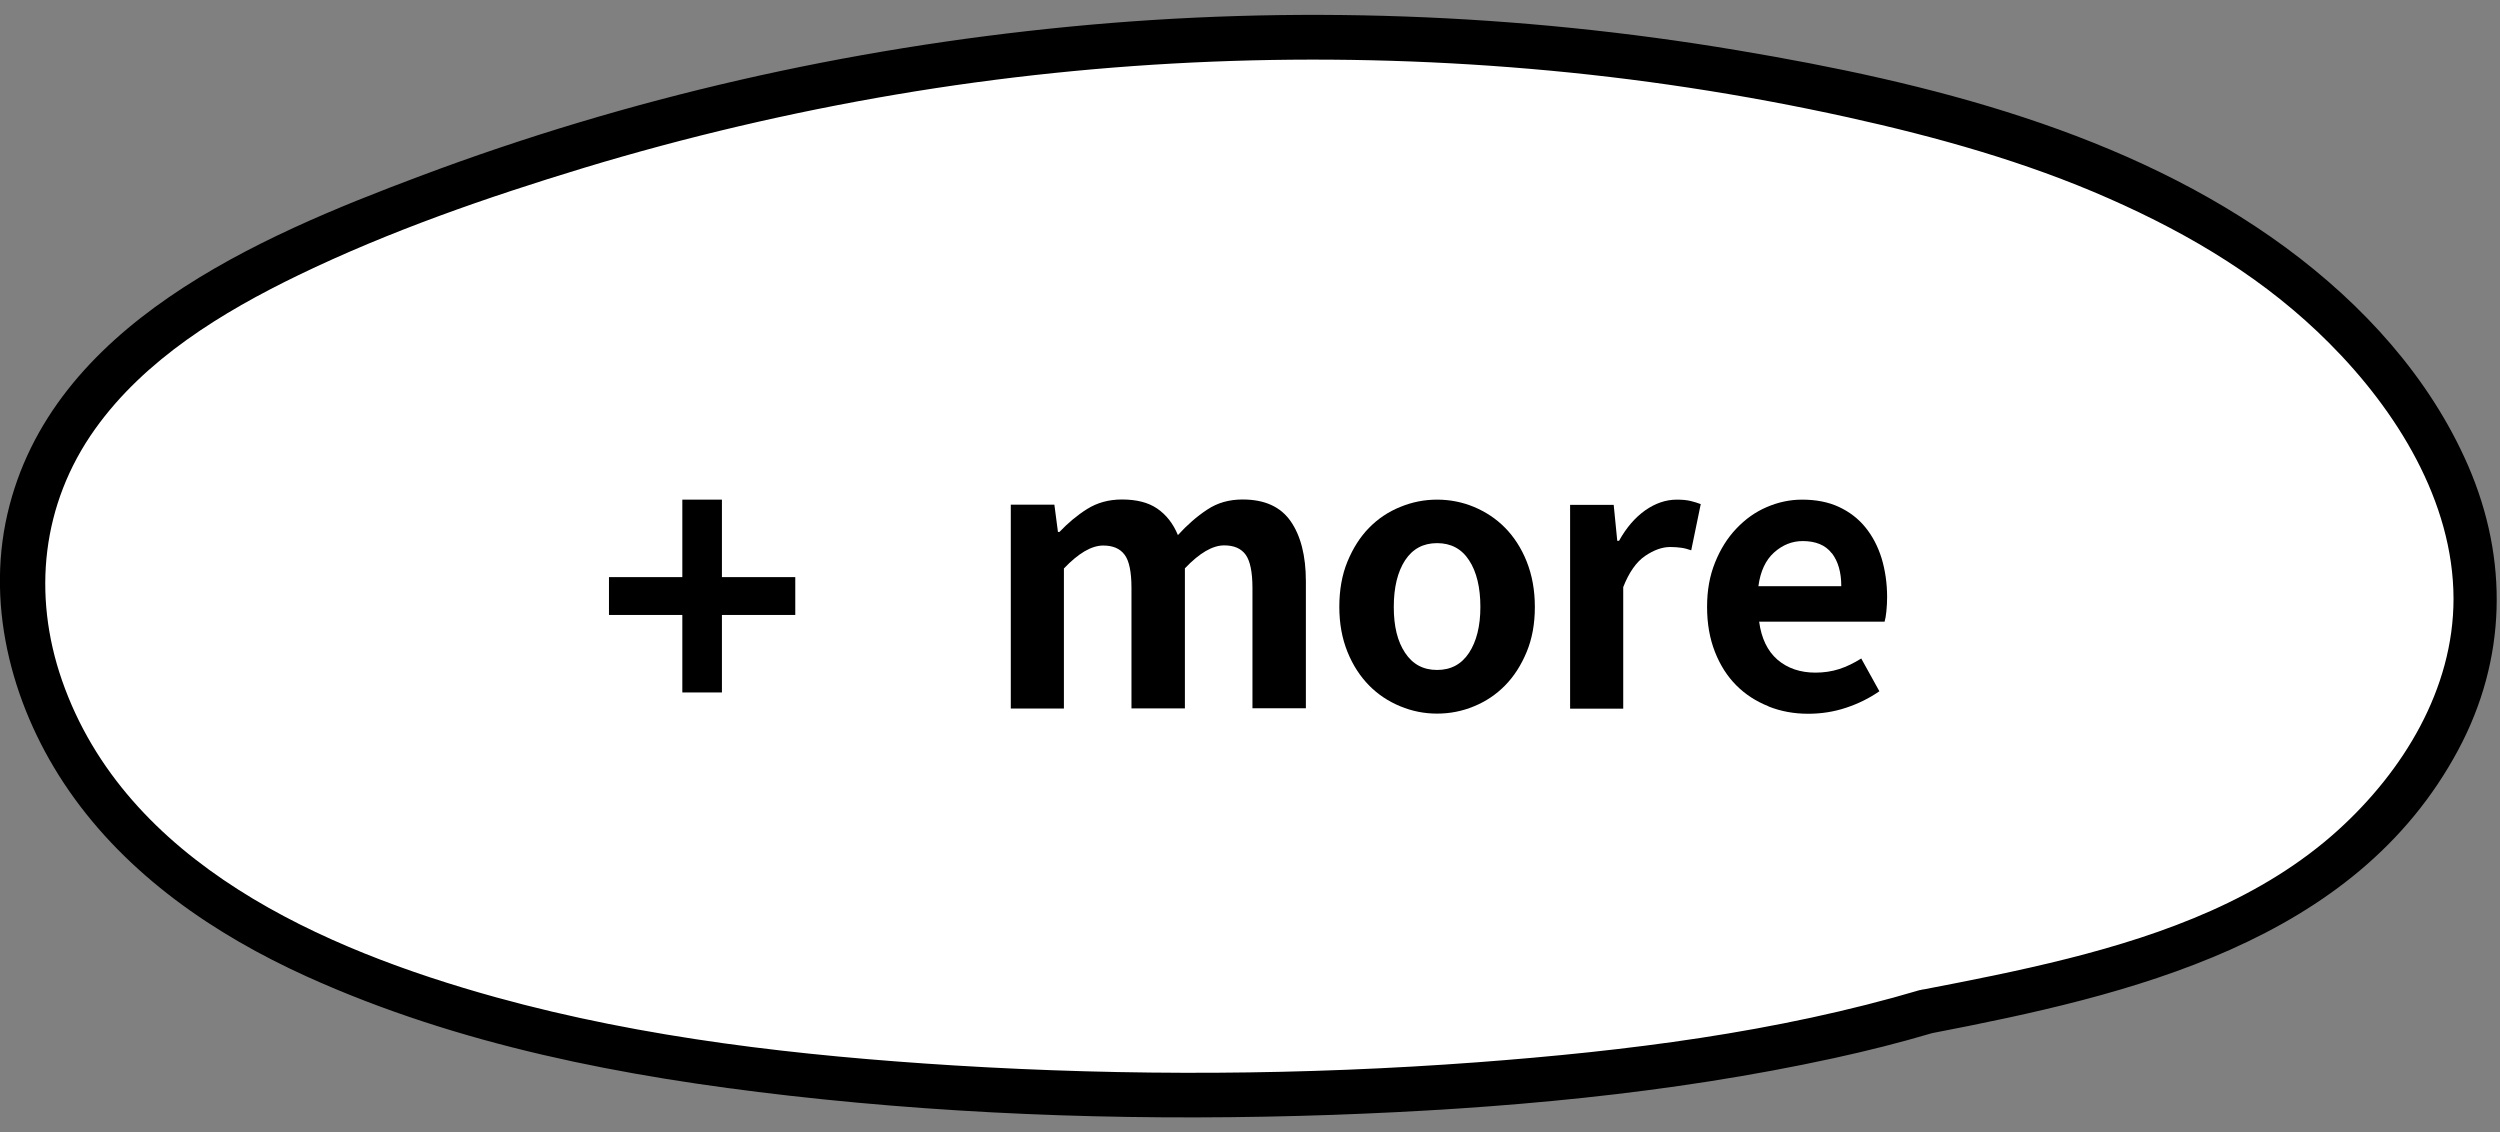 <svg width="117" height="53" viewBox="0 0 117 53" fill="none" xmlns="http://www.w3.org/2000/svg">
<rect x="0" y="0" width="117" height="53" fill="#808080" stroke="none"/>
<g clip-path="url(#clip0_175_154)">
<path d="M90.496 47.691C73.072 52.893 38.654 52.977 21.334 47.44C16.013 45.738 10.713 43.458 6.751 39.525C2.781 35.592 0.378 29.706 1.813 24.301C3.596 17.586 10.407 13.625 16.821 10.975C39.19 1.728 64.443 -0.379 88.031 5.026C97.941 7.3 108.283 11.428 113.625 20.089C115.073 22.432 116.104 25.089 116.222 27.844C116.48 33.779 112.413 39.225 107.343 42.307C102.273 45.39 96.311 46.568 90.489 47.691" fill="white"/>
<path d="M28.5 27.009H31.933V23.383H33.786V27.009H37.219V28.78H33.786V32.407H31.933V28.78H28.5V27.009Z" fill="black"/>
<path d="M49.512 24.896H49.582C49.979 24.478 50.411 24.115 50.877 23.822C51.344 23.529 51.887 23.376 52.507 23.376C53.19 23.376 53.74 23.515 54.157 23.801C54.575 24.087 54.903 24.499 55.126 25.043C55.557 24.569 56.01 24.171 56.498 23.85C56.978 23.529 57.528 23.376 58.155 23.376C59.179 23.376 59.924 23.711 60.398 24.387C60.871 25.064 61.115 26.005 61.115 27.204V33.146H58.615V27.511C58.615 26.765 58.503 26.242 58.294 25.956C58.078 25.663 57.744 25.524 57.291 25.524C56.748 25.524 56.135 25.88 55.453 26.598V33.153H52.953V27.518C52.953 26.772 52.848 26.249 52.632 25.963C52.416 25.67 52.082 25.531 51.63 25.531C51.086 25.531 50.473 25.887 49.791 26.605V33.16H47.305V23.62H49.345L49.512 24.896Z" fill="black"/>
<path d="M65.535 33.055C64.978 32.825 64.49 32.504 64.073 32.079C63.655 31.654 63.313 31.131 63.063 30.51C62.812 29.889 62.68 29.192 62.68 28.404C62.68 27.616 62.805 26.898 63.063 26.277C63.32 25.656 63.655 25.126 64.073 24.701C64.49 24.275 64.978 23.948 65.535 23.724C66.092 23.494 66.663 23.383 67.255 23.383C67.847 23.383 68.432 23.494 68.982 23.724C69.532 23.955 70.02 24.275 70.438 24.701C70.856 25.126 71.197 25.649 71.448 26.277C71.698 26.904 71.831 27.609 71.831 28.404C71.831 29.199 71.705 29.889 71.448 30.51C71.19 31.131 70.856 31.654 70.438 32.079C70.02 32.504 69.532 32.832 68.982 33.055C68.432 33.285 67.854 33.397 67.255 33.397C66.656 33.397 66.092 33.285 65.535 33.055ZM68.752 30.552C69.101 30.015 69.282 29.303 69.282 28.404C69.282 27.504 69.108 26.758 68.752 26.221C68.404 25.684 67.903 25.419 67.255 25.419C66.608 25.419 66.113 25.684 65.758 26.221C65.41 26.758 65.229 27.483 65.229 28.404C65.229 29.324 65.403 30.015 65.758 30.552C66.113 31.089 66.608 31.354 67.255 31.354C67.903 31.354 68.397 31.089 68.752 30.552Z" fill="black"/>
<path d="M75.702 25.308H75.772C76.12 24.68 76.538 24.206 77.004 23.878C77.478 23.55 77.966 23.383 78.474 23.383C78.731 23.383 78.947 23.404 79.121 23.446C79.289 23.487 79.449 23.536 79.595 23.592L79.149 25.754C78.989 25.698 78.836 25.656 78.683 25.635C78.53 25.614 78.356 25.6 78.167 25.6C77.791 25.6 77.401 25.74 76.99 26.019C76.58 26.298 76.238 26.786 75.967 27.476V33.167H73.481V23.627H75.521L75.688 25.314L75.702 25.308Z" fill="black"/>
<path d="M82.767 33.055C82.189 32.825 81.687 32.504 81.263 32.079C80.838 31.654 80.504 31.131 80.26 30.51C80.016 29.889 79.891 29.192 79.891 28.404C79.891 27.616 80.016 26.939 80.267 26.319C80.517 25.698 80.845 25.175 81.263 24.736C81.68 24.296 82.147 23.962 82.683 23.732C83.22 23.501 83.77 23.383 84.334 23.383C84.989 23.383 85.567 23.494 86.061 23.724C86.555 23.955 86.966 24.268 87.301 24.68C87.635 25.091 87.886 25.573 88.06 26.13C88.227 26.688 88.317 27.295 88.317 27.951C88.317 28.181 88.303 28.397 88.283 28.606C88.262 28.815 88.234 28.976 88.199 29.094H82.328C82.433 29.875 82.718 30.468 83.185 30.873C83.658 31.277 84.25 31.479 84.961 31.479C85.358 31.479 85.727 31.424 86.075 31.312C86.423 31.2 86.764 31.033 87.106 30.817L87.955 32.351C87.482 32.679 86.959 32.937 86.388 33.125C85.824 33.313 85.232 33.404 84.619 33.404C83.958 33.404 83.345 33.292 82.767 33.062V33.055ZM85.727 25.893C85.434 25.51 84.975 25.322 84.369 25.322C83.867 25.322 83.421 25.503 83.025 25.858C82.628 26.214 82.384 26.744 82.293 27.434H86.172C86.172 26.786 86.026 26.277 85.734 25.893H85.727Z" fill="black"/>
<path d="M89.858 46.333C83.145 48.321 76.104 49.192 69.139 49.715C60.998 50.322 52.801 50.364 44.646 49.862C37.452 49.415 30.181 48.599 23.217 46.675C15.131 44.436 5.883 40.405 2.902 31.842C1.502 27.811 1.955 23.585 4.441 20.091C6.774 16.813 10.403 14.603 13.961 12.88C18.244 10.809 22.799 9.233 27.34 7.852C32.131 6.402 37.013 5.258 41.951 4.421C51.729 2.768 61.73 2.378 71.605 3.222C76.605 3.647 81.571 4.407 86.474 5.488C90.638 6.409 94.789 7.566 98.696 9.289C102.603 11.011 106.078 13.117 109.01 16.06C112.144 19.198 114.818 23.452 114.825 28.02C114.825 32.253 112.471 36.089 109.414 38.857C105.89 42.044 101.308 43.718 96.774 44.862C94.483 45.44 92.163 45.894 89.844 46.34C88.528 46.591 89.085 48.613 90.401 48.355C99.65 46.57 110.208 44.136 115.048 35.091C117.311 30.865 117.409 26.179 115.508 21.793C113.711 17.657 110.57 14.233 106.969 11.583C99.587 6.158 90.22 3.849 81.334 2.357C71.02 0.62 60.476 0.237 50.05 1.248C39.625 2.259 29.436 4.568 19.672 8.236C12.053 11.095 2.387 15.209 0.346 24.059C-0.684 28.536 0.646 33.271 3.216 36.988C5.953 40.956 10.027 43.739 14.365 45.705C21.49 48.927 29.206 50.399 36.93 51.277C45.349 52.233 53.867 52.47 62.328 52.177C70.198 51.898 78.13 51.201 85.833 49.52C87.372 49.185 88.897 48.802 90.408 48.355C91.697 47.972 91.147 45.956 89.851 46.34L89.858 46.333Z" fill="black"/>
</g>
<defs>
<clipPath id="clip0_175_154">
<rect width="116.861" height="51.598" fill="white" transform="translate(0 0.697)"/>
</clipPath>
</defs>
</svg>
